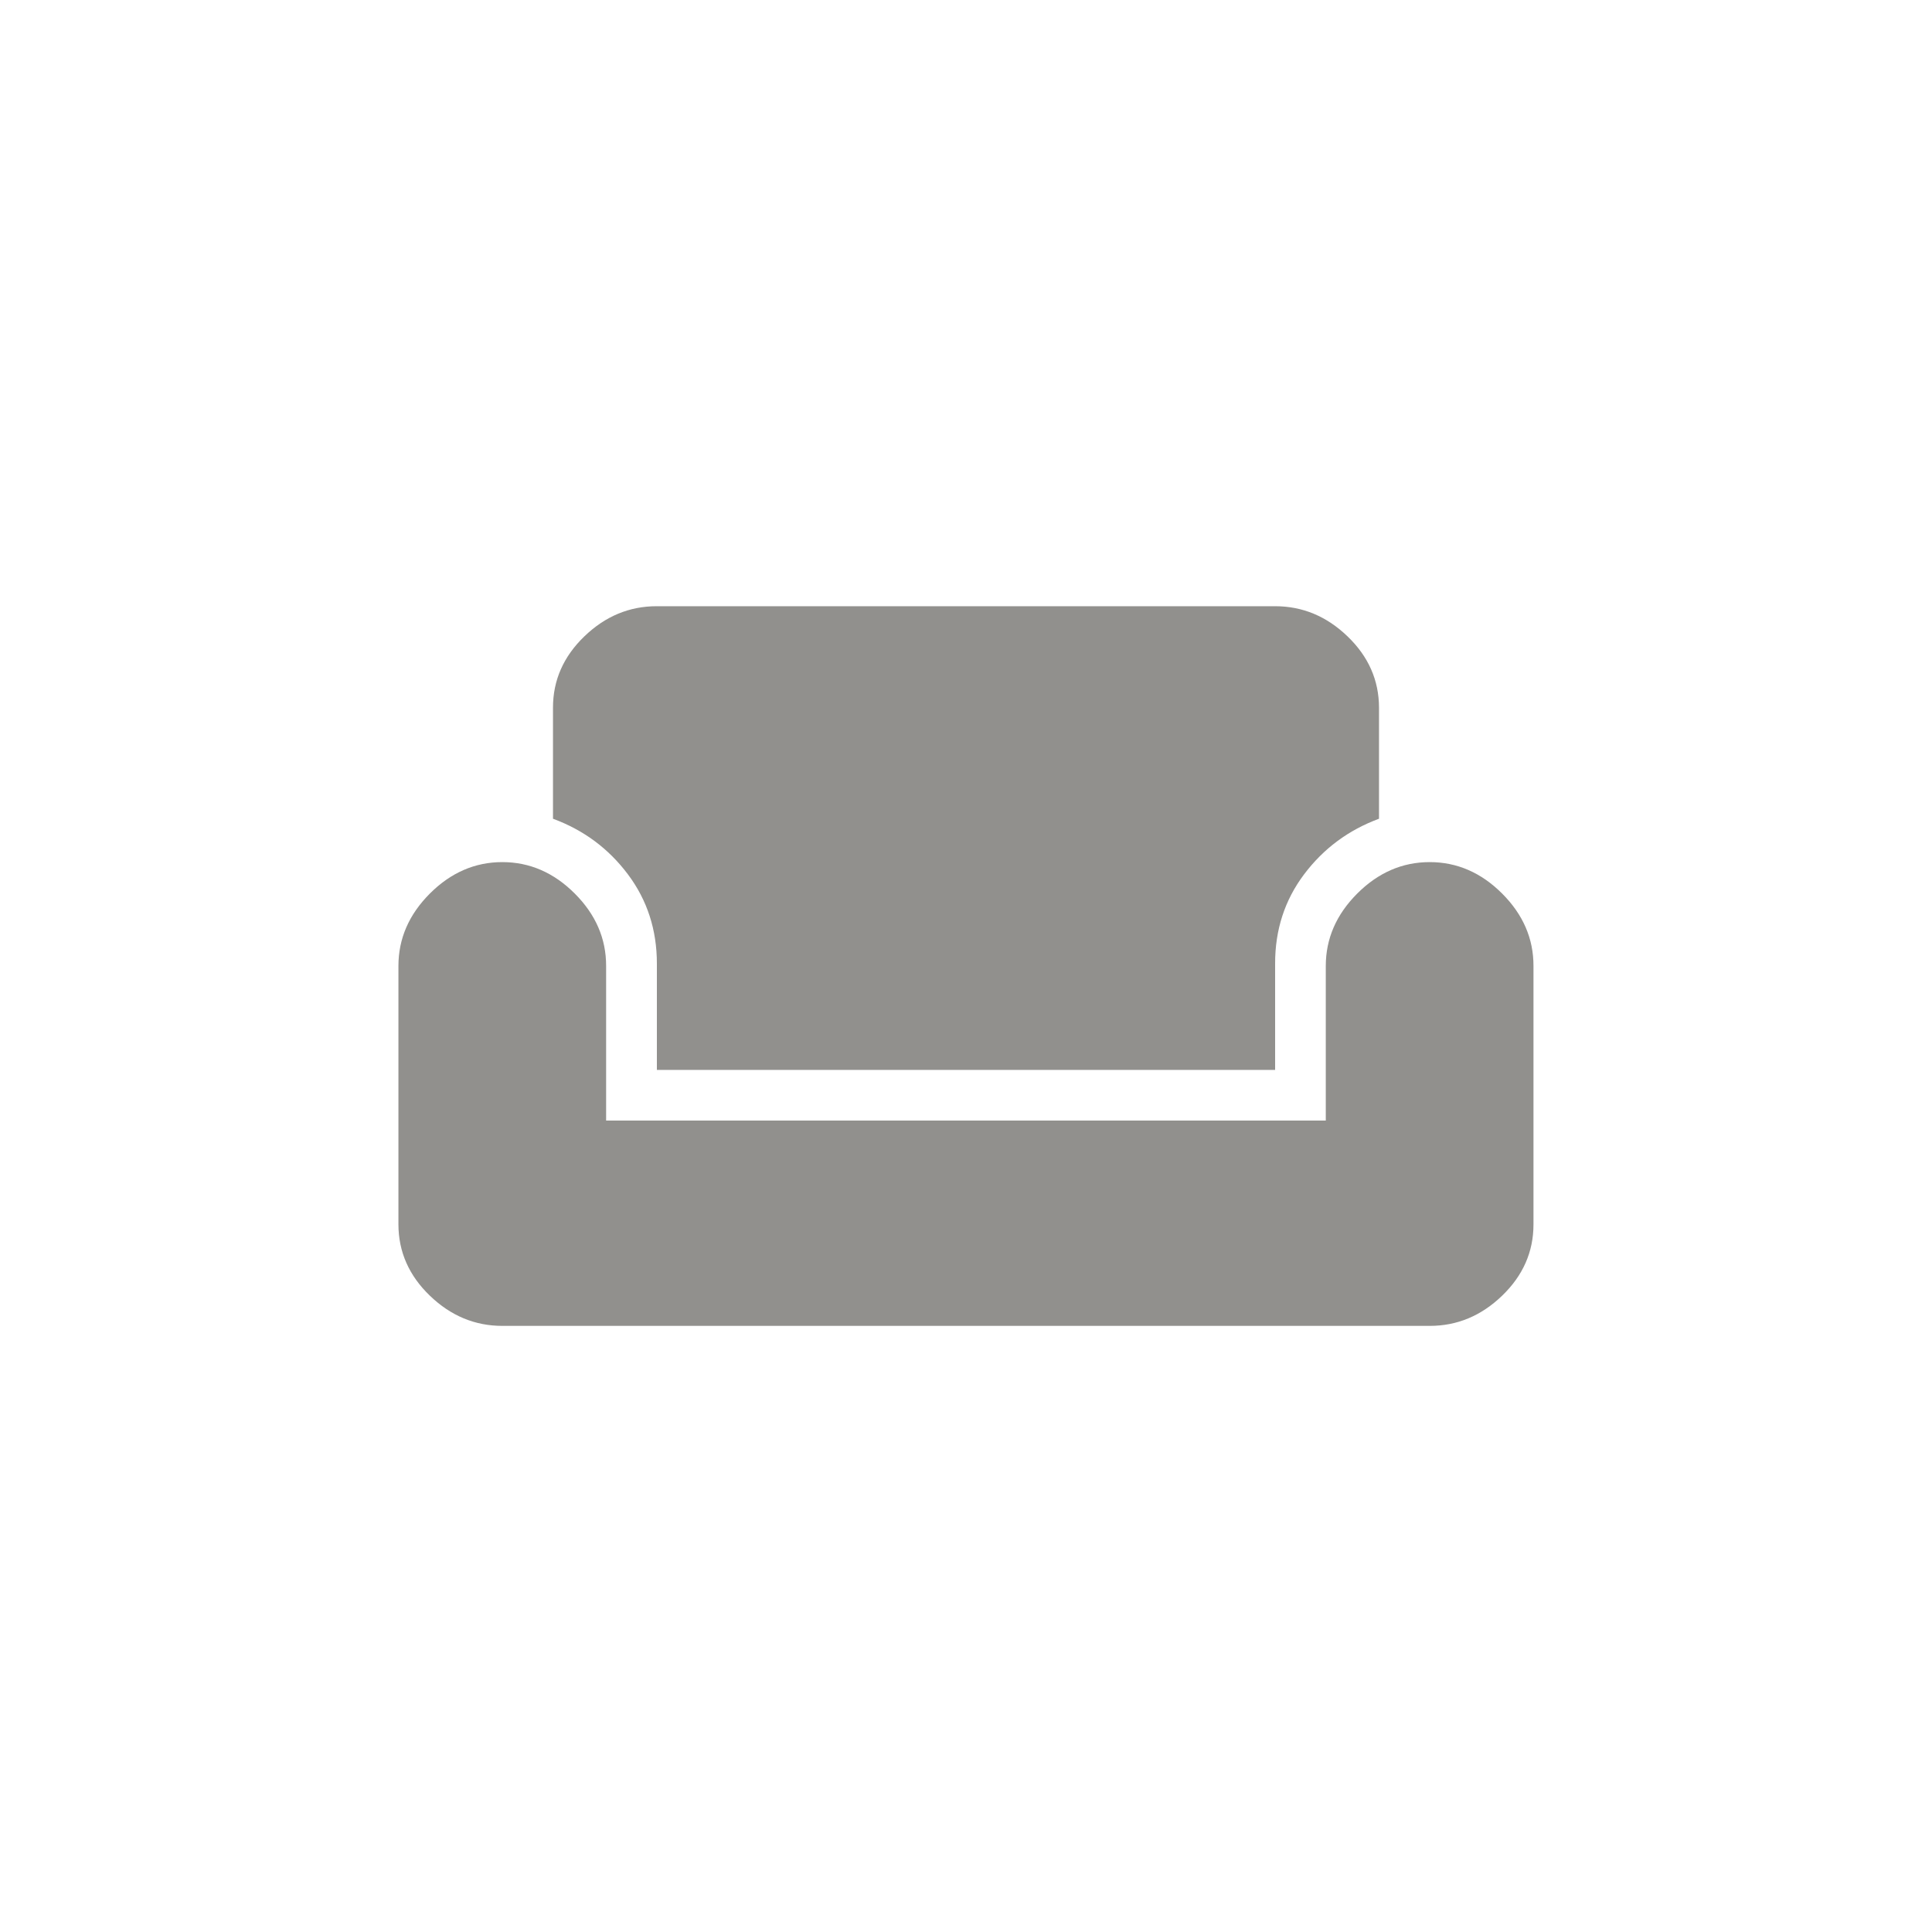 <!-- Generated by IcoMoon.io -->
<svg version="1.1" xmlns="http://www.w3.org/2000/svg" width="40" height="40" viewBox="0 0 40 40">
<title>mt-weekend</title>
<path fill="#91908d" d="M26.4 12.551q0.851 0 1.5 0.625t0.651 1.475v2.3q-0.949 0.351-1.551 1.151t-0.6 1.849v2.2h-12.8v-2.2q0-1.049-0.6-1.849t-1.551-1.151v-2.3q0-0.849 0.649-1.475t1.5-0.625h12.8zM29.6 17.849q0.849 0 1.5 0.651t0.649 1.5v5.351q0 0.849-0.649 1.475t-1.5 0.625h-19.2q-0.851 0-1.5-0.625t-0.651-1.475v-5.351q0-0.849 0.651-1.5t1.5-0.651 1.5 0.651 0.649 1.5v3.2h14.9v-3.2q0-0.849 0.651-1.5t1.5-0.651z"></path>
</svg>
